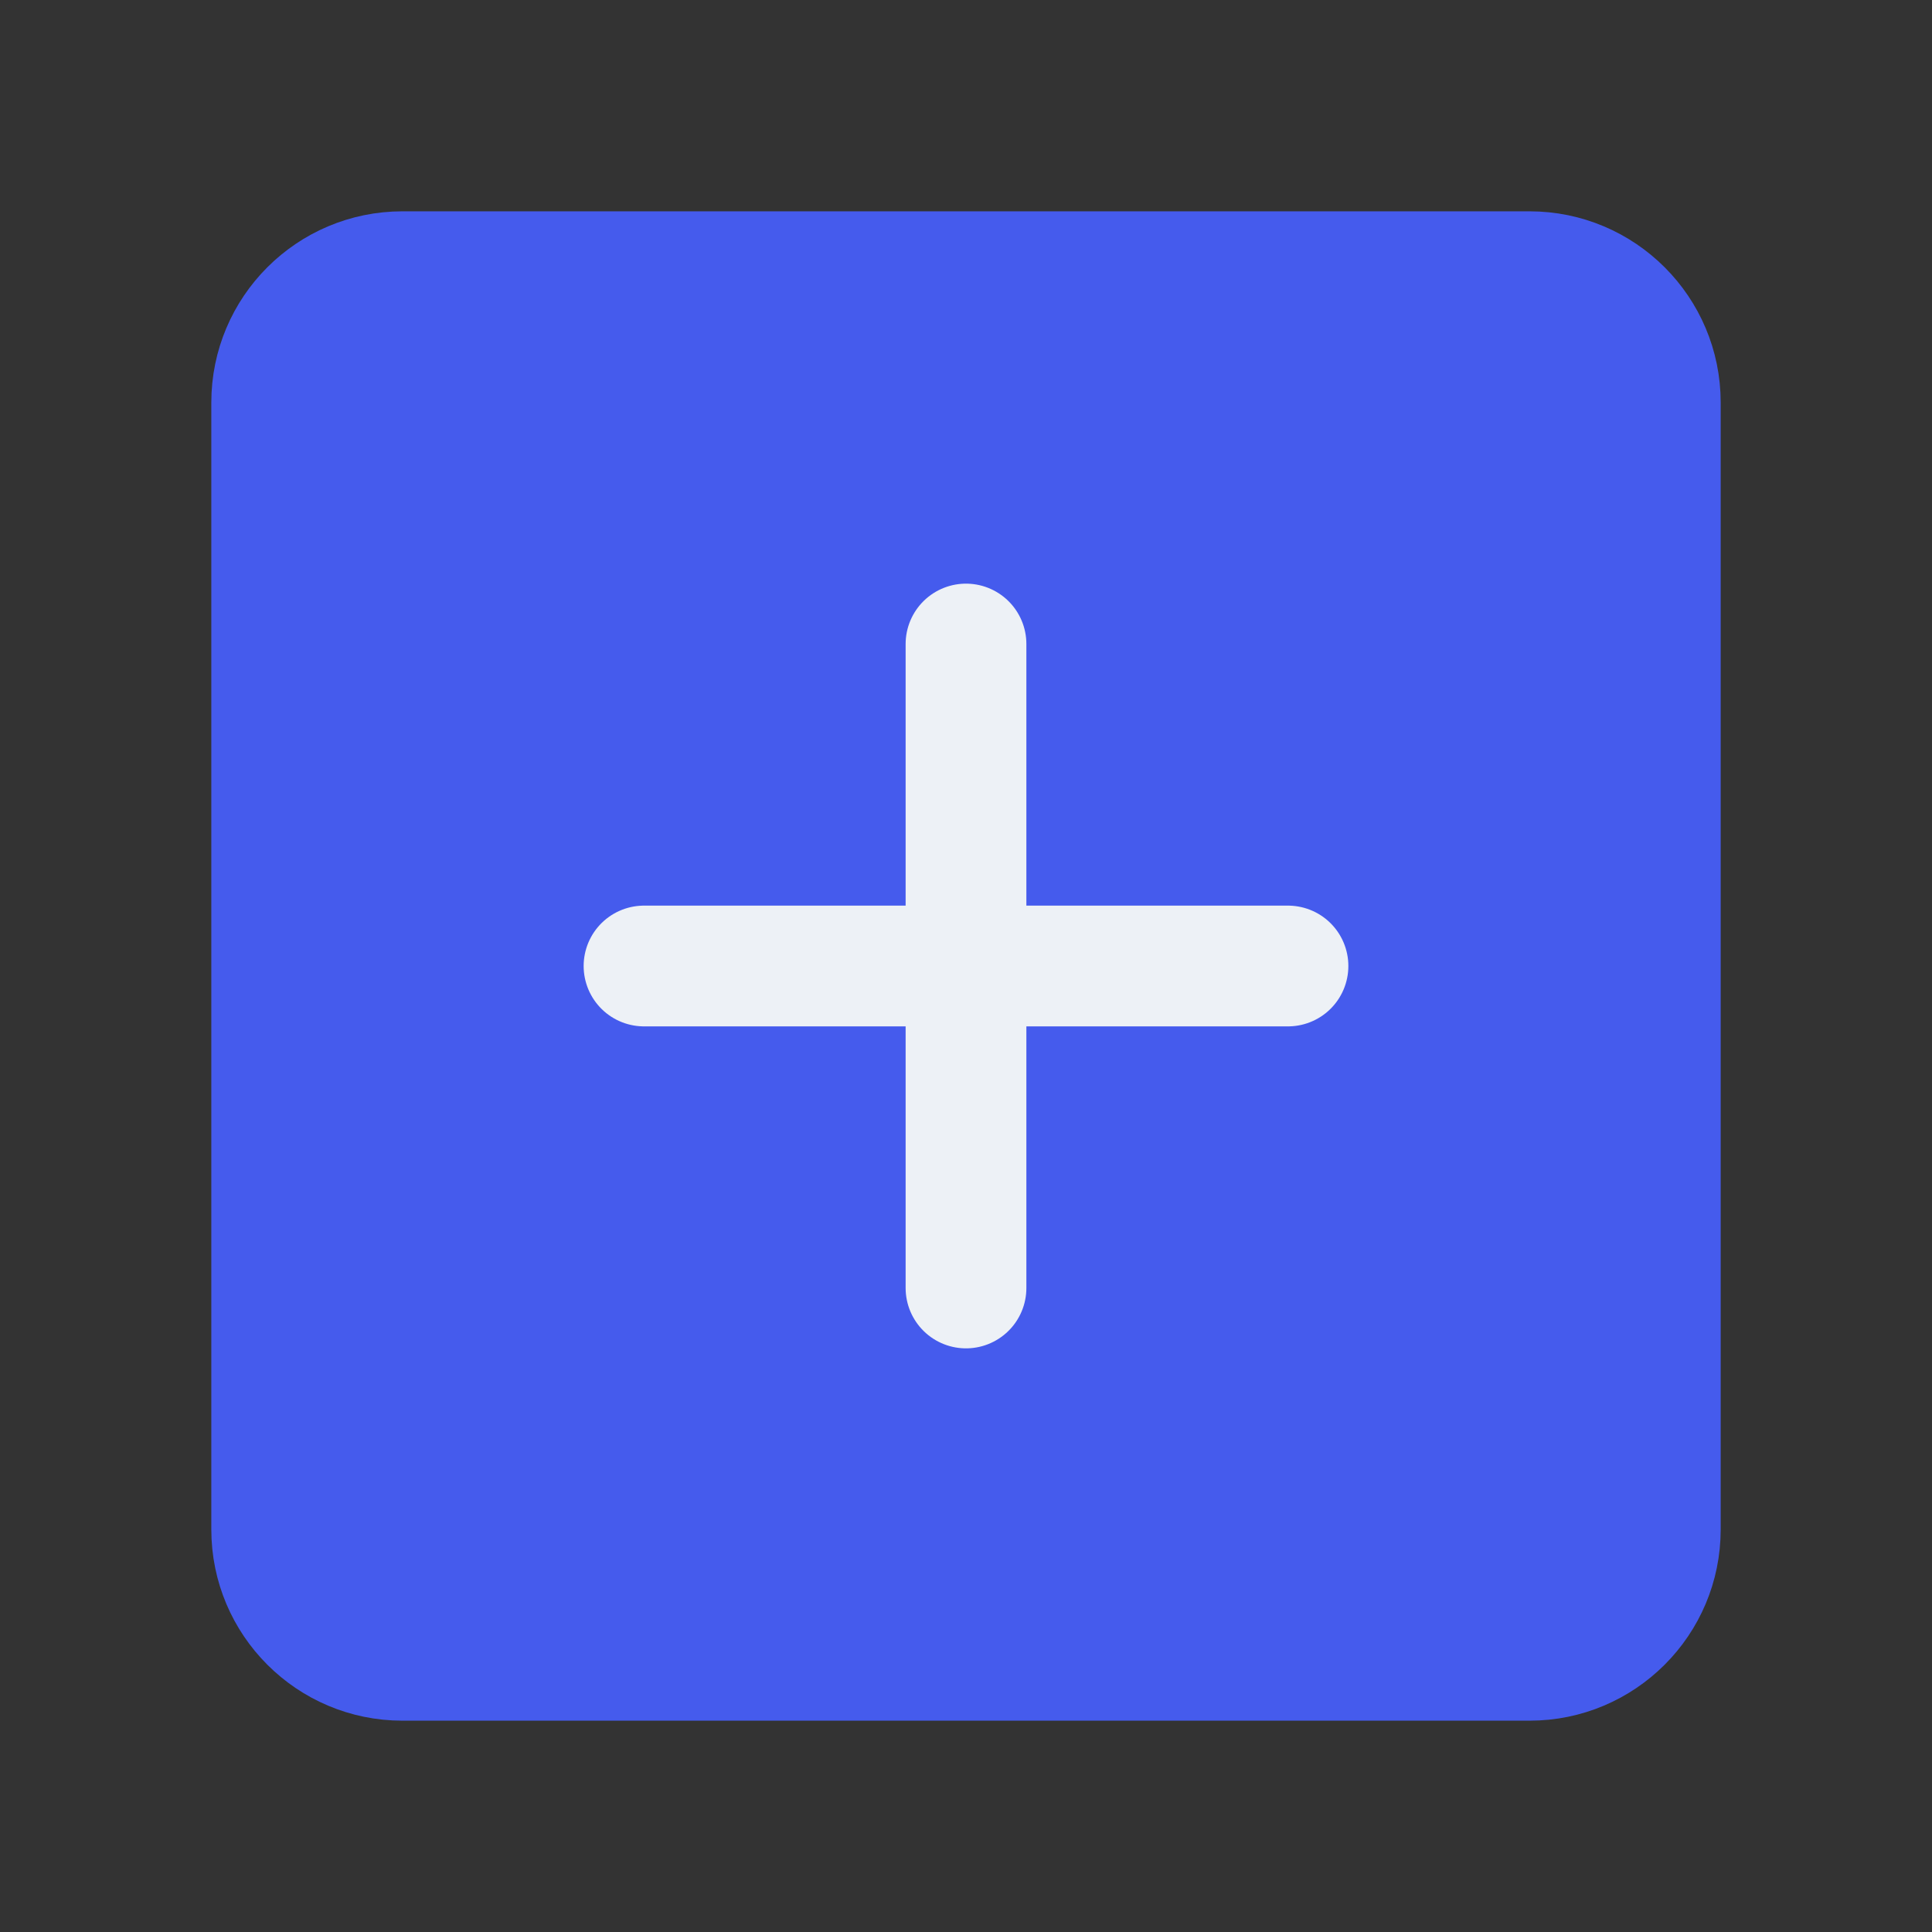 <svg width="32" height="32" viewBox="0 0 32 32" fill="none" xmlns="http://www.w3.org/2000/svg">
<rect x="0" y="0" width="32" height="32" fill="#333333" stroke="none"/>
<g id="state=selected-filled, size=32px">
<path id="Vector" d="M6.667 4H25.333C26.806 4 28 5.194 28 6.667V16V25.333C28 26.806 26.806 28 25.333 28H6.667C5.194 28 4 26.806 4 25.333V6.667C4 5.194 5.194 4 6.667 4Z" fill="#455BED" stroke="#455BED" stroke-linecap="round" stroke-linejoin="round"/>
<path id="Vector_2" d="M16 10.667V21.333" stroke="#EDF1F6" stroke-width="2" stroke-linecap="round" stroke-linejoin="round"/>
<path id="Vector_3" d="M10.667 16H21.333" stroke="#EDF1F6" stroke-width="2" stroke-linecap="round" stroke-linejoin="round"/>
</g>
</svg>
